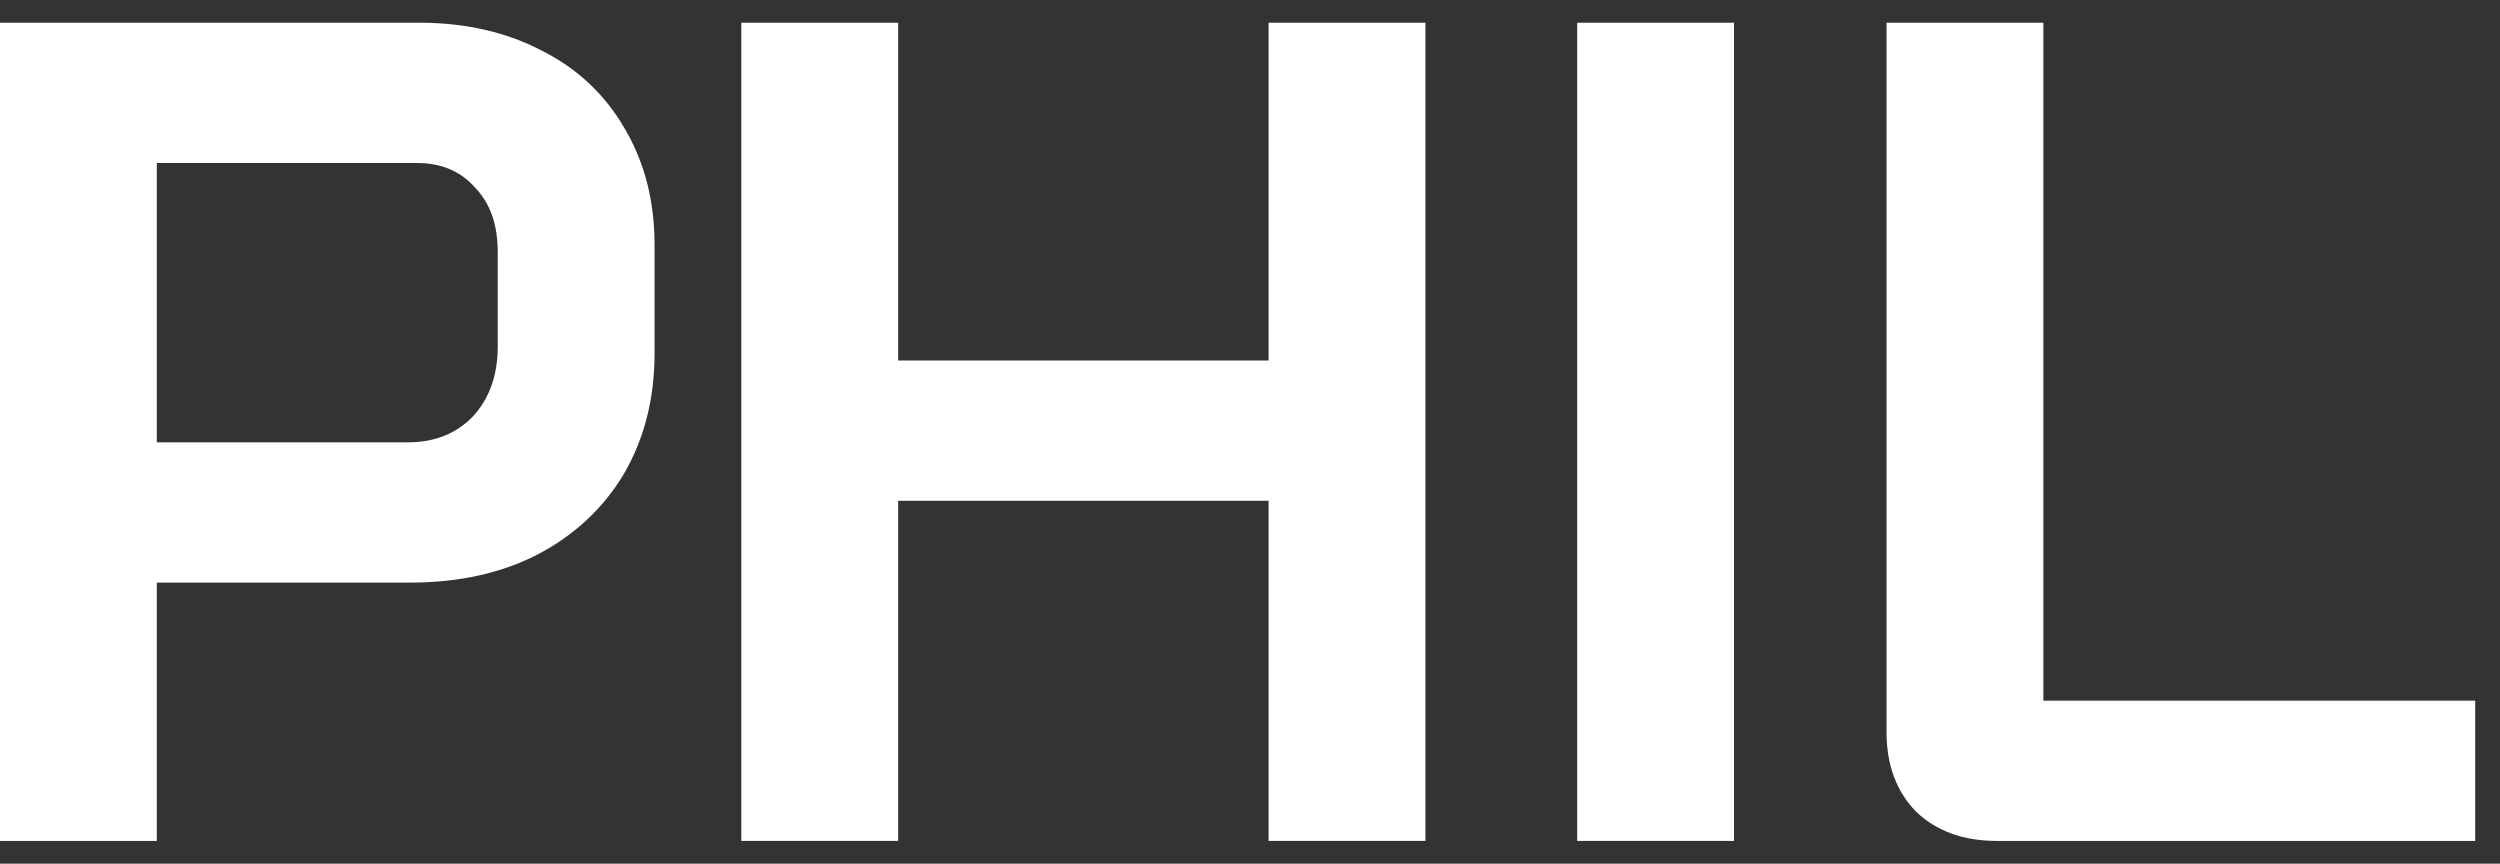 <svg width="55" height="19" viewBox="0 0 55 19" fill="none" xmlns="http://www.w3.org/2000/svg">
<rect x="0" y="0" width="55" height="19" fill="#333333" stroke="none"/>
<path d="M43.929 18.5C43.196 18.5 42.604 18.286 42.154 17.857C41.721 17.411 41.504 16.829 41.504 16.109V0.5H44.954V15.414H54.454V18.5H43.929Z" fill="white"/>
<path d="M34.698 0.5H38.148V18.5H34.698V0.5Z" fill="white"/>
<path d="M16.309 0.5H19.759V7.931H27.909V0.5H31.359V18.5H27.909V11.017H19.759V18.5H16.309V0.5Z" fill="white"/>
<path d="M0 0.5H9.225C10.242 0.5 11.142 0.706 11.925 1.117C12.708 1.511 13.317 2.086 13.75 2.84C14.183 3.577 14.4 4.426 14.4 5.386V7.777C14.4 8.771 14.175 9.654 13.725 10.426C13.275 11.18 12.642 11.771 11.825 12.2C11.025 12.611 10.092 12.817 9.025 12.817H3.45V18.5H0V0.5ZM8.975 9.731C9.558 9.731 10.033 9.543 10.4 9.166C10.767 8.771 10.95 8.257 10.95 7.623V5.54C10.95 4.94 10.783 4.469 10.45 4.126C10.133 3.766 9.708 3.586 9.175 3.586H3.45V9.731H8.975Z" fill="white"/>
</svg>
